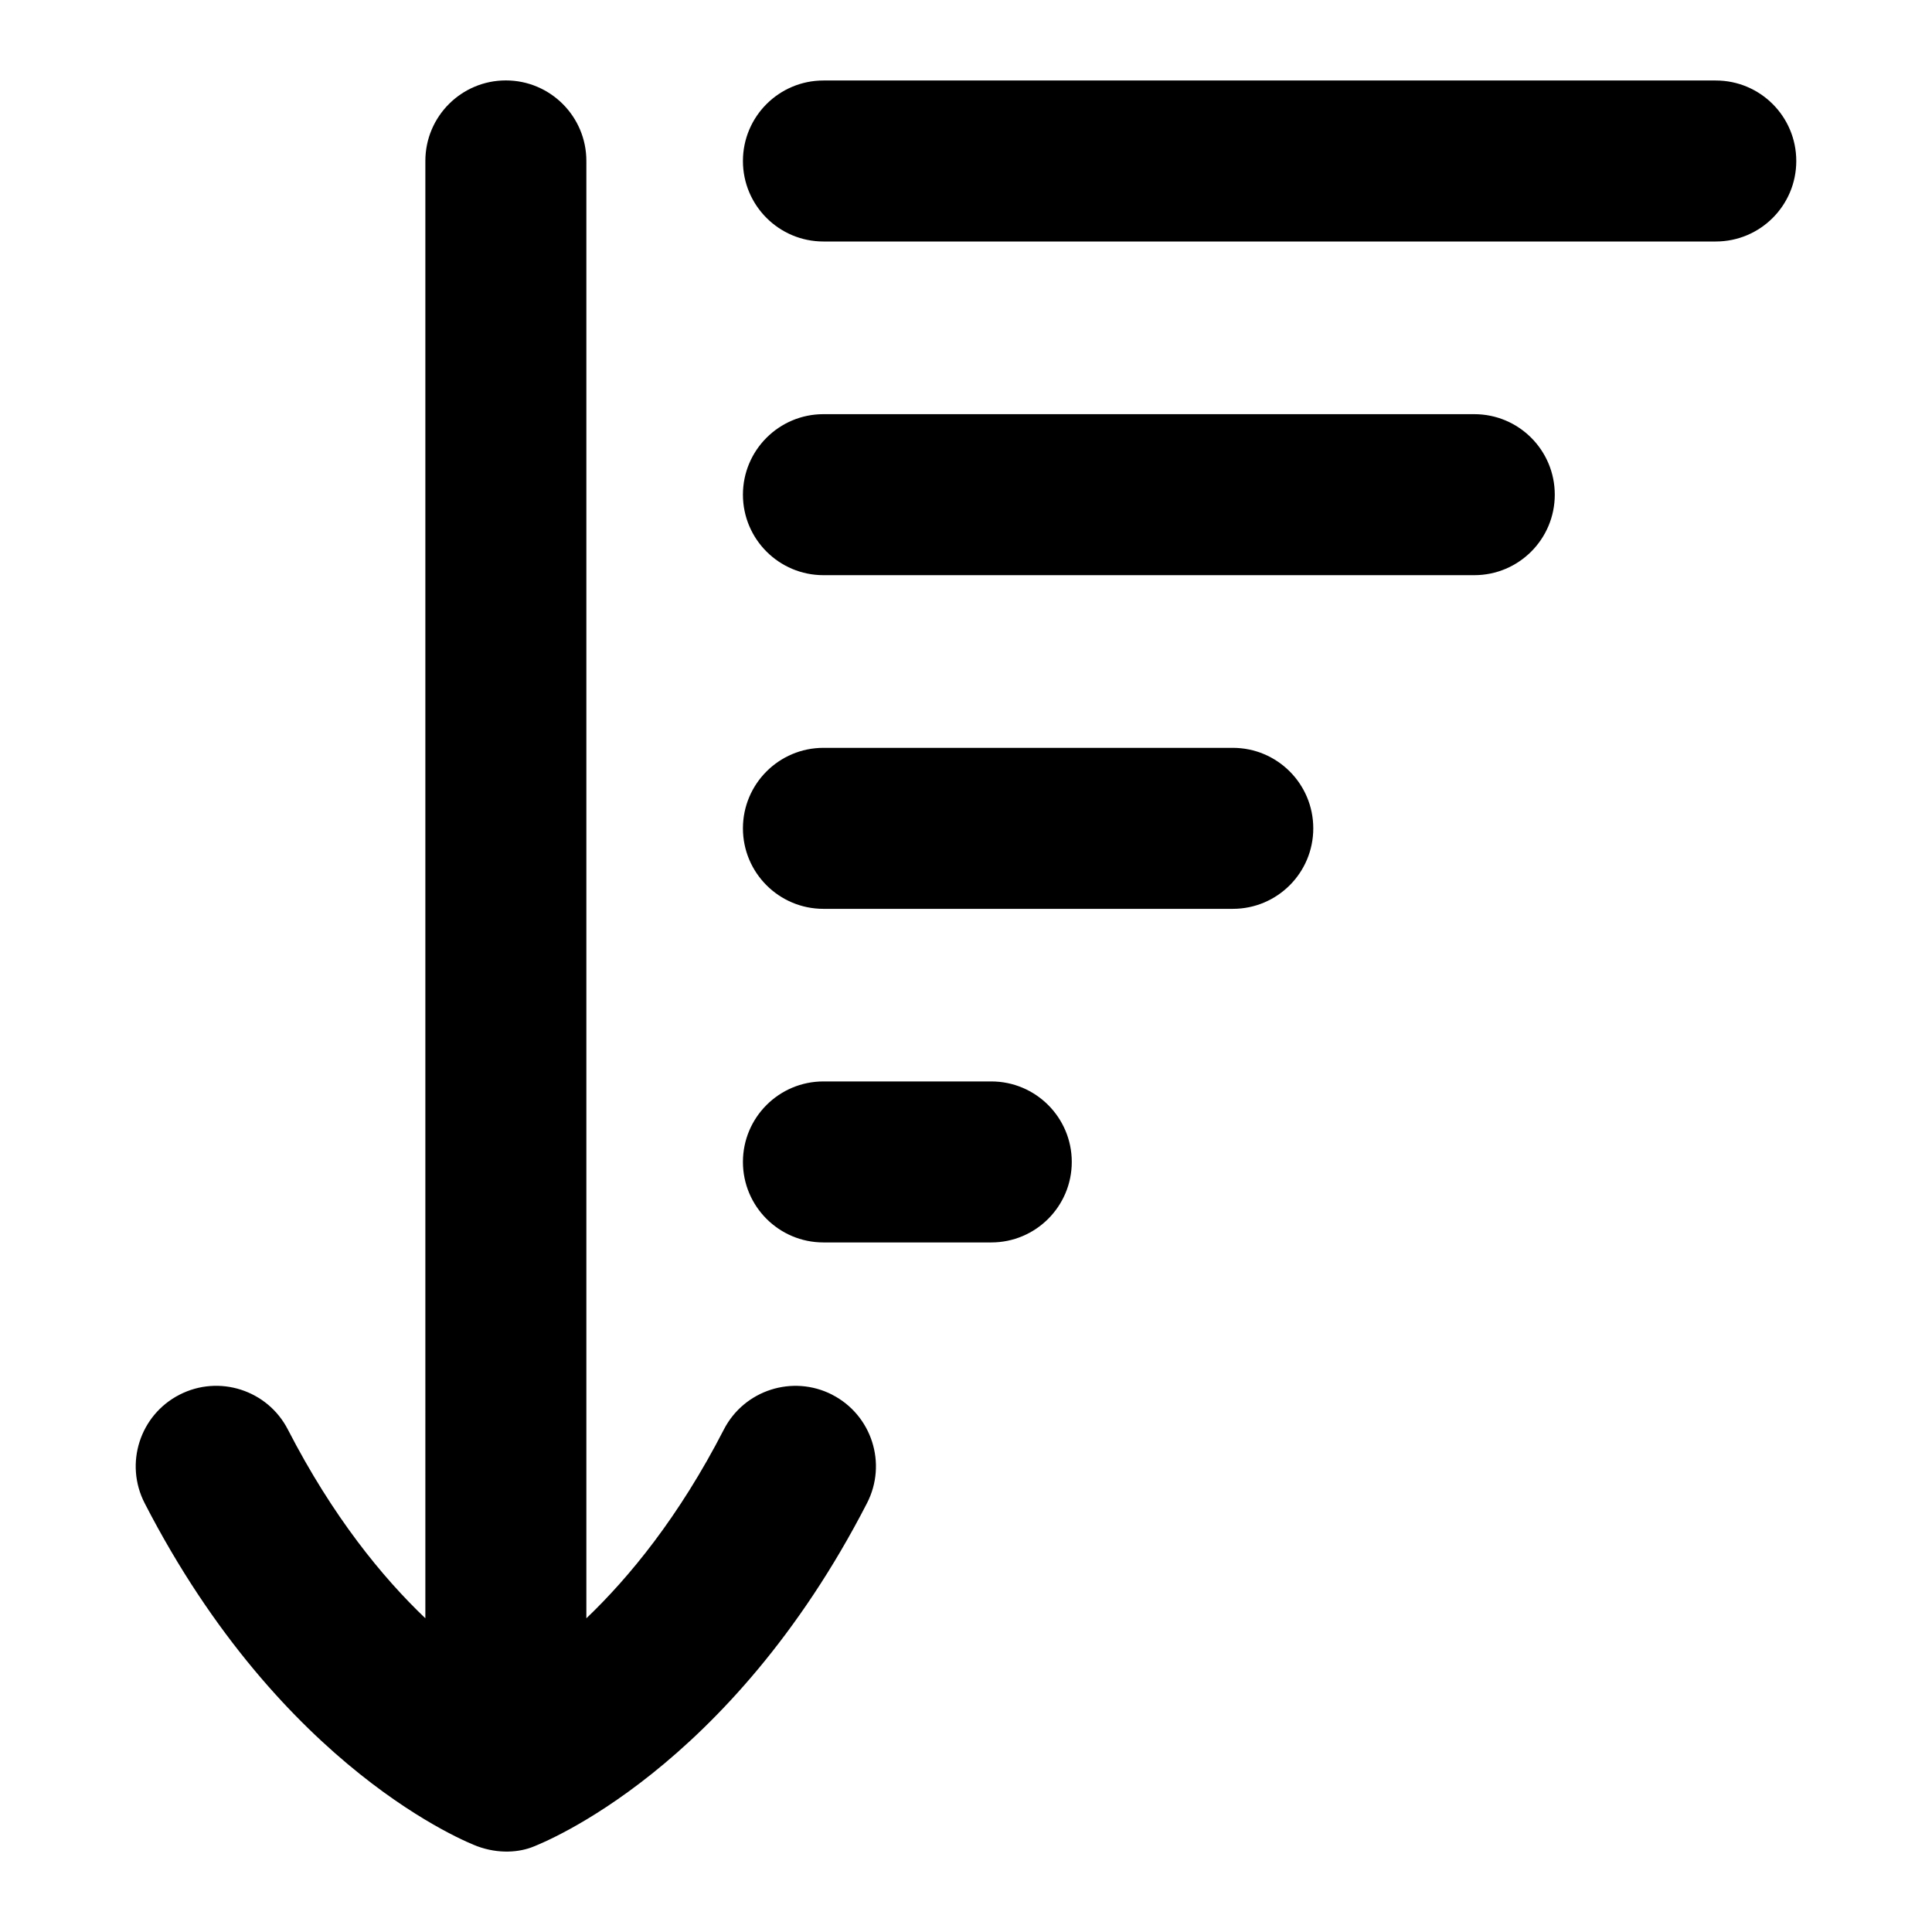 <?xml version="1.0" encoding="UTF-8"?>
<svg xmlns="http://www.w3.org/2000/svg" id="Layer_1" data-name="Layer 1" viewBox="0 0 24 24">
  <g>
    <path d="M12.314,15.434h-2.085c-.552,0-1-.448-1-1s.448-1,1-1h2.085c.552,0,1,.448,1,1s-.448,1-1,1Z"/>
    <path d="M15.314,11.29h-5.085c-.552,0-1-.448-1-1s.448-1,1-1h5.085c.553,0,1,.448,1,1s-.447,1-1,1Z"/>
    <path d="M18.314,7.145H10.229c-.552,0-1-.448-1-1s.448-1,1-1h8.085c.553,0,1,.448,1,1s-.447,1-1,1Z"/>
    <path d="M21.314,3H10.229c-.552,0-1-.448-1-1s.448-1,1-1h11.085c.553,0,1,.448,1,1s-.447,1-1,1Z"/>
  </g>
  <path d="M10.339,17.326c-.491-.252-1.094-.059-1.347,.432-.558,1.085-1.175,1.836-1.708,2.345V1.999c0-.552-.448-1-1-1s-1,.448-1,1V20.103c-.534-.509-1.15-1.261-1.708-2.345-.252-.49-.855-.685-1.347-.432-.491,.252-.685,.855-.432,1.347,1.708,3.32,4.036,4.227,4.135,4.263,.26,.095,.518,.078,.703,0,.097-.041,2.427-.943,4.135-4.263,.253-.491,.06-1.094-.432-1.347Z"/>
</svg>
